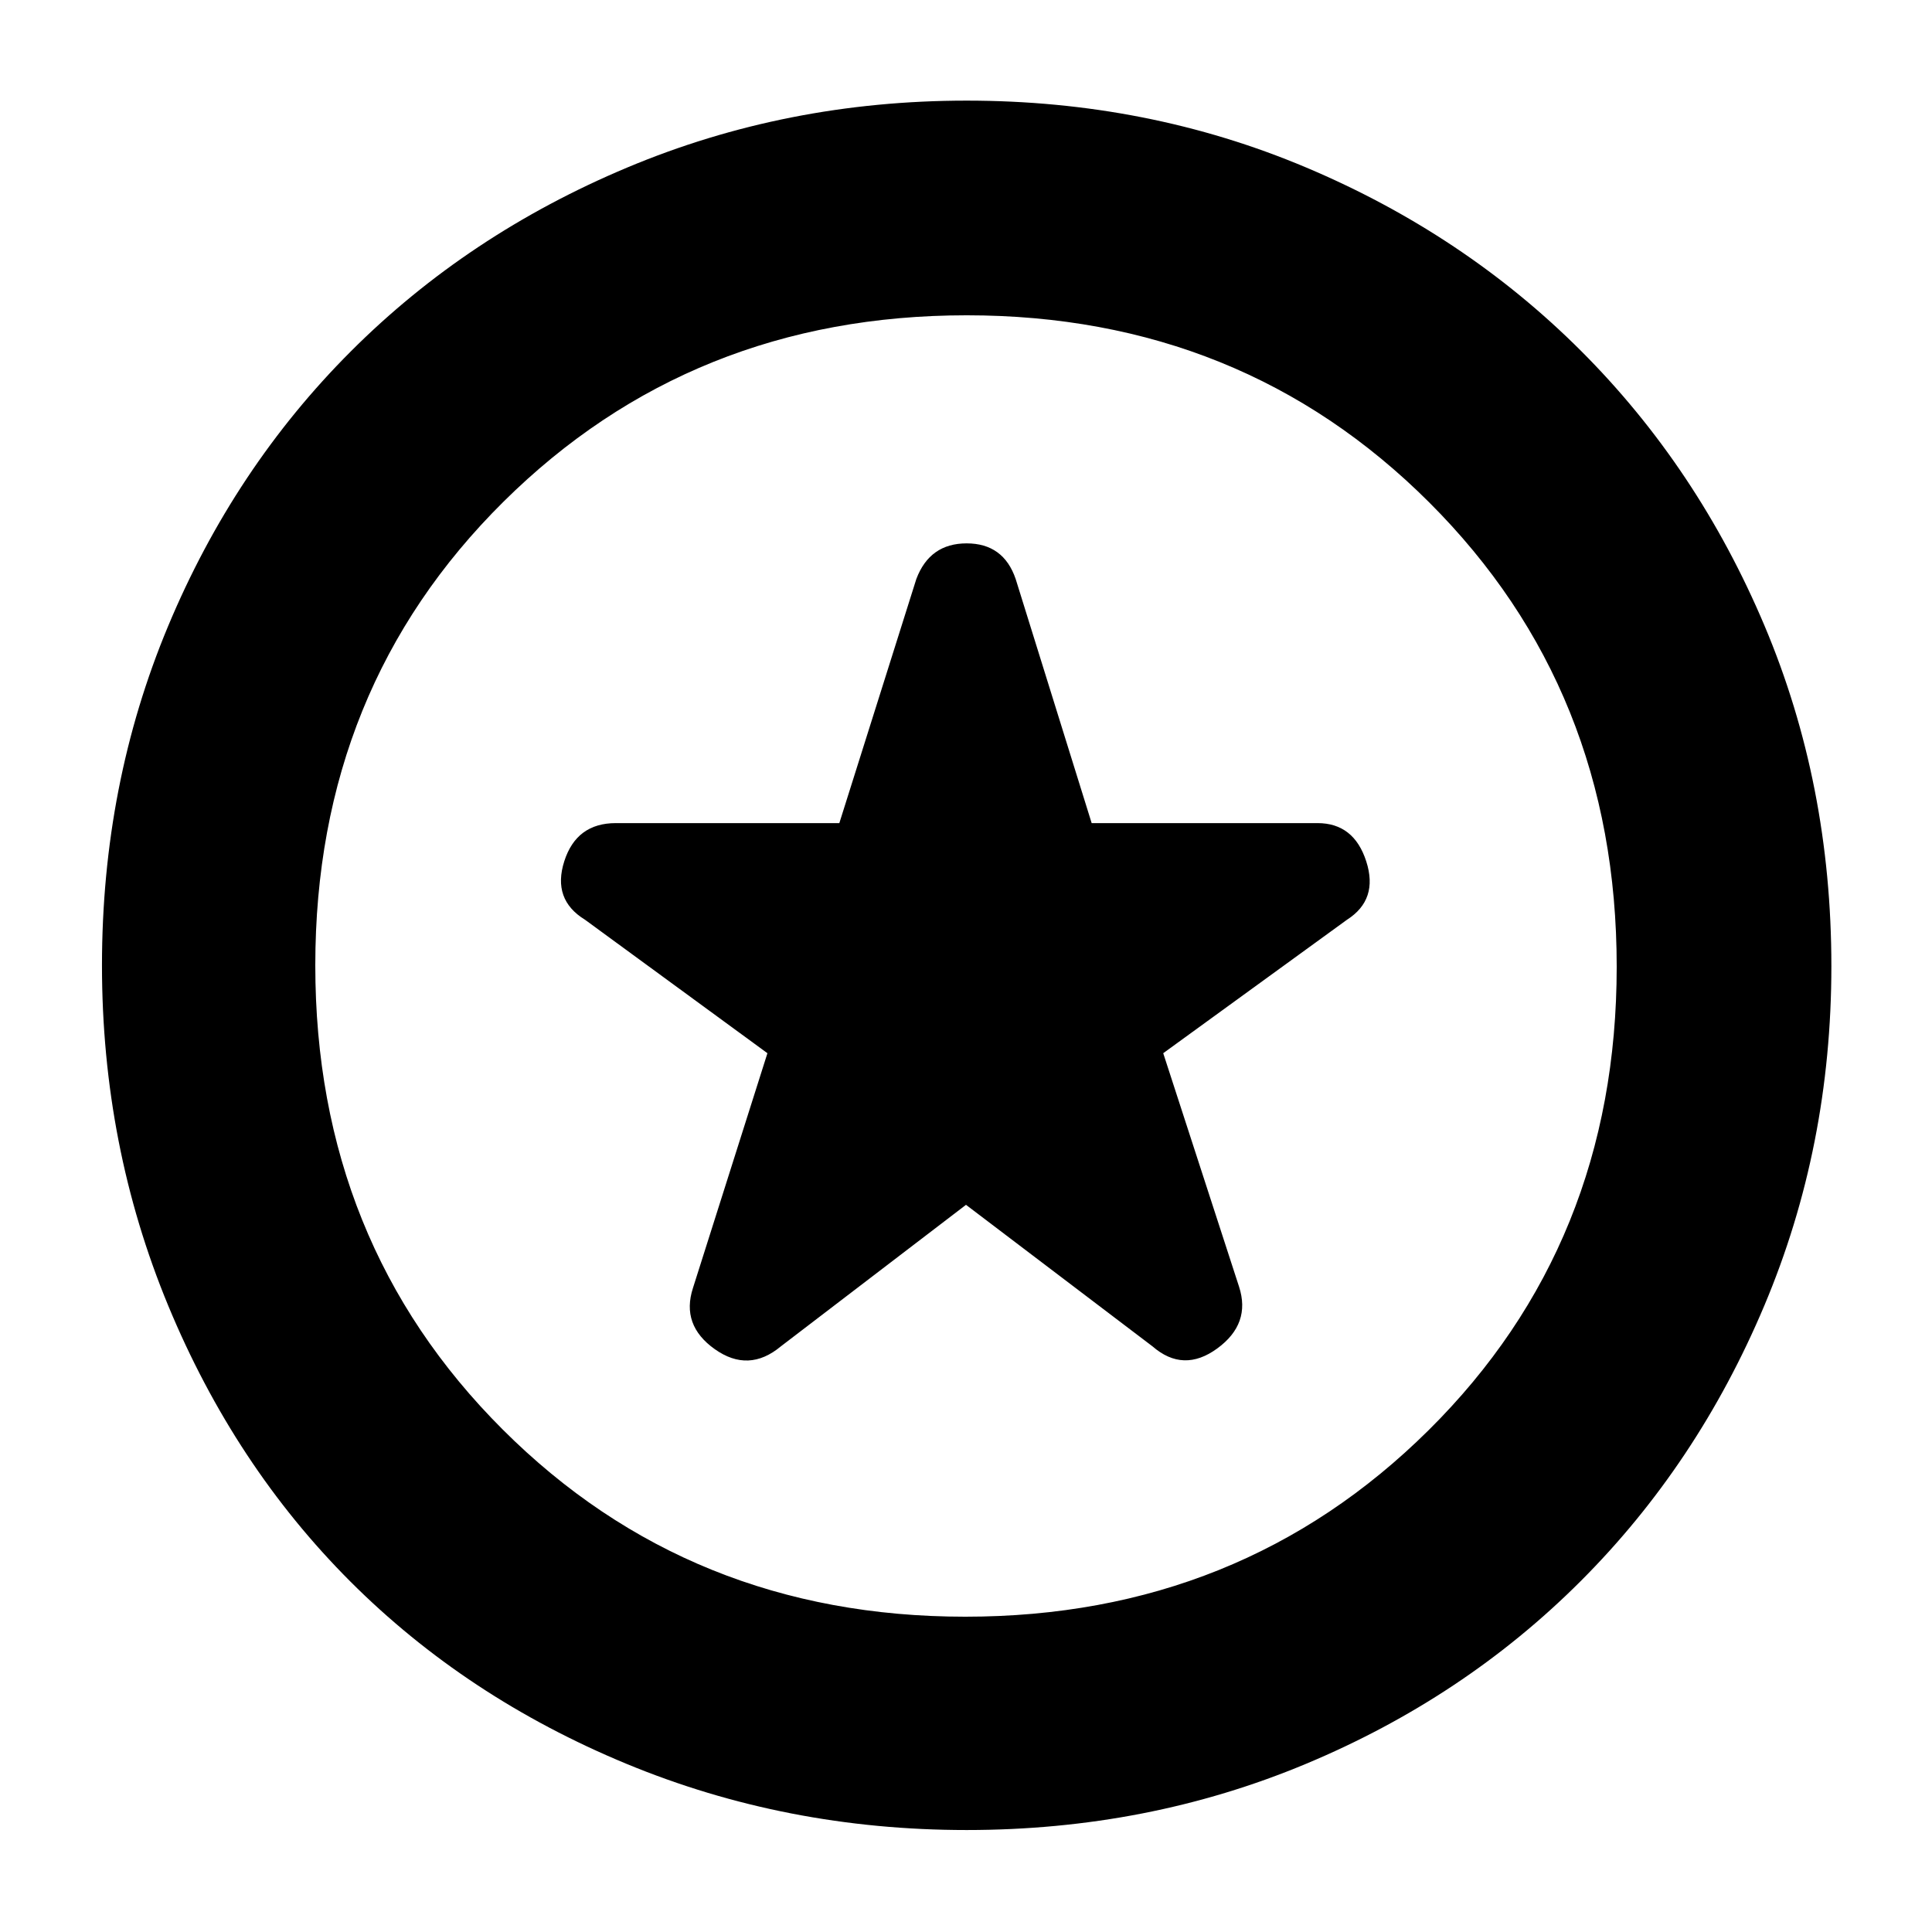 <svg xmlns="http://www.w3.org/2000/svg" height="40" viewBox="0 -960 960 960" width="40"><path d="M480-361.33 572.67-291q15.33 13.33 32.16 1.05 16.84-12.28 10.84-30.72l-37.67-116L669.33-503q15.67-10 9.55-29-6.13-19-24.21-19H542.44l-37.77-121.33Q498.63-690 480.31-690q-18.31 0-24.98 17.67L417.06-551H306q-19.58 0-25.63 19-6.04 19 10.3 29l90.66 66.33-37 116.67q-6 18.44 10.84 30.39Q372-277.67 388-291l92-70.33Zm.33 310.66q-89.64 0-169.13-32.93-79.49-32.94-137.08-90.52-57.58-57.59-90.52-137.08-32.93-79.49-32.93-169.13 0-89.9 32.84-168.49 32.83-78.6 90.84-136.61 58-58.02 137.23-91.29Q390.81-910 480.33-910q89.89 0 168.56 33.17 78.67 33.18 136.69 91.16 58.03 57.99 91.22 136.63Q910-570.39 910-479.92q0 89.59-33.28 168.58-33.27 78.99-91.29 136.99-58.01 58.01-136.61 90.84-78.59 32.84-168.49 32.84ZM480-480Zm-.36 323.33q136.69 0 230.19-92.64 93.5-92.65 93.5-230.34 0-137.68-93.13-230.68-93.14-93-229.84-93-136.69 0-230.19 92.64-93.5 92.65-93.5 230.34 0 137.68 93.13 230.68 93.14 93 229.84 93Z"/></svg>